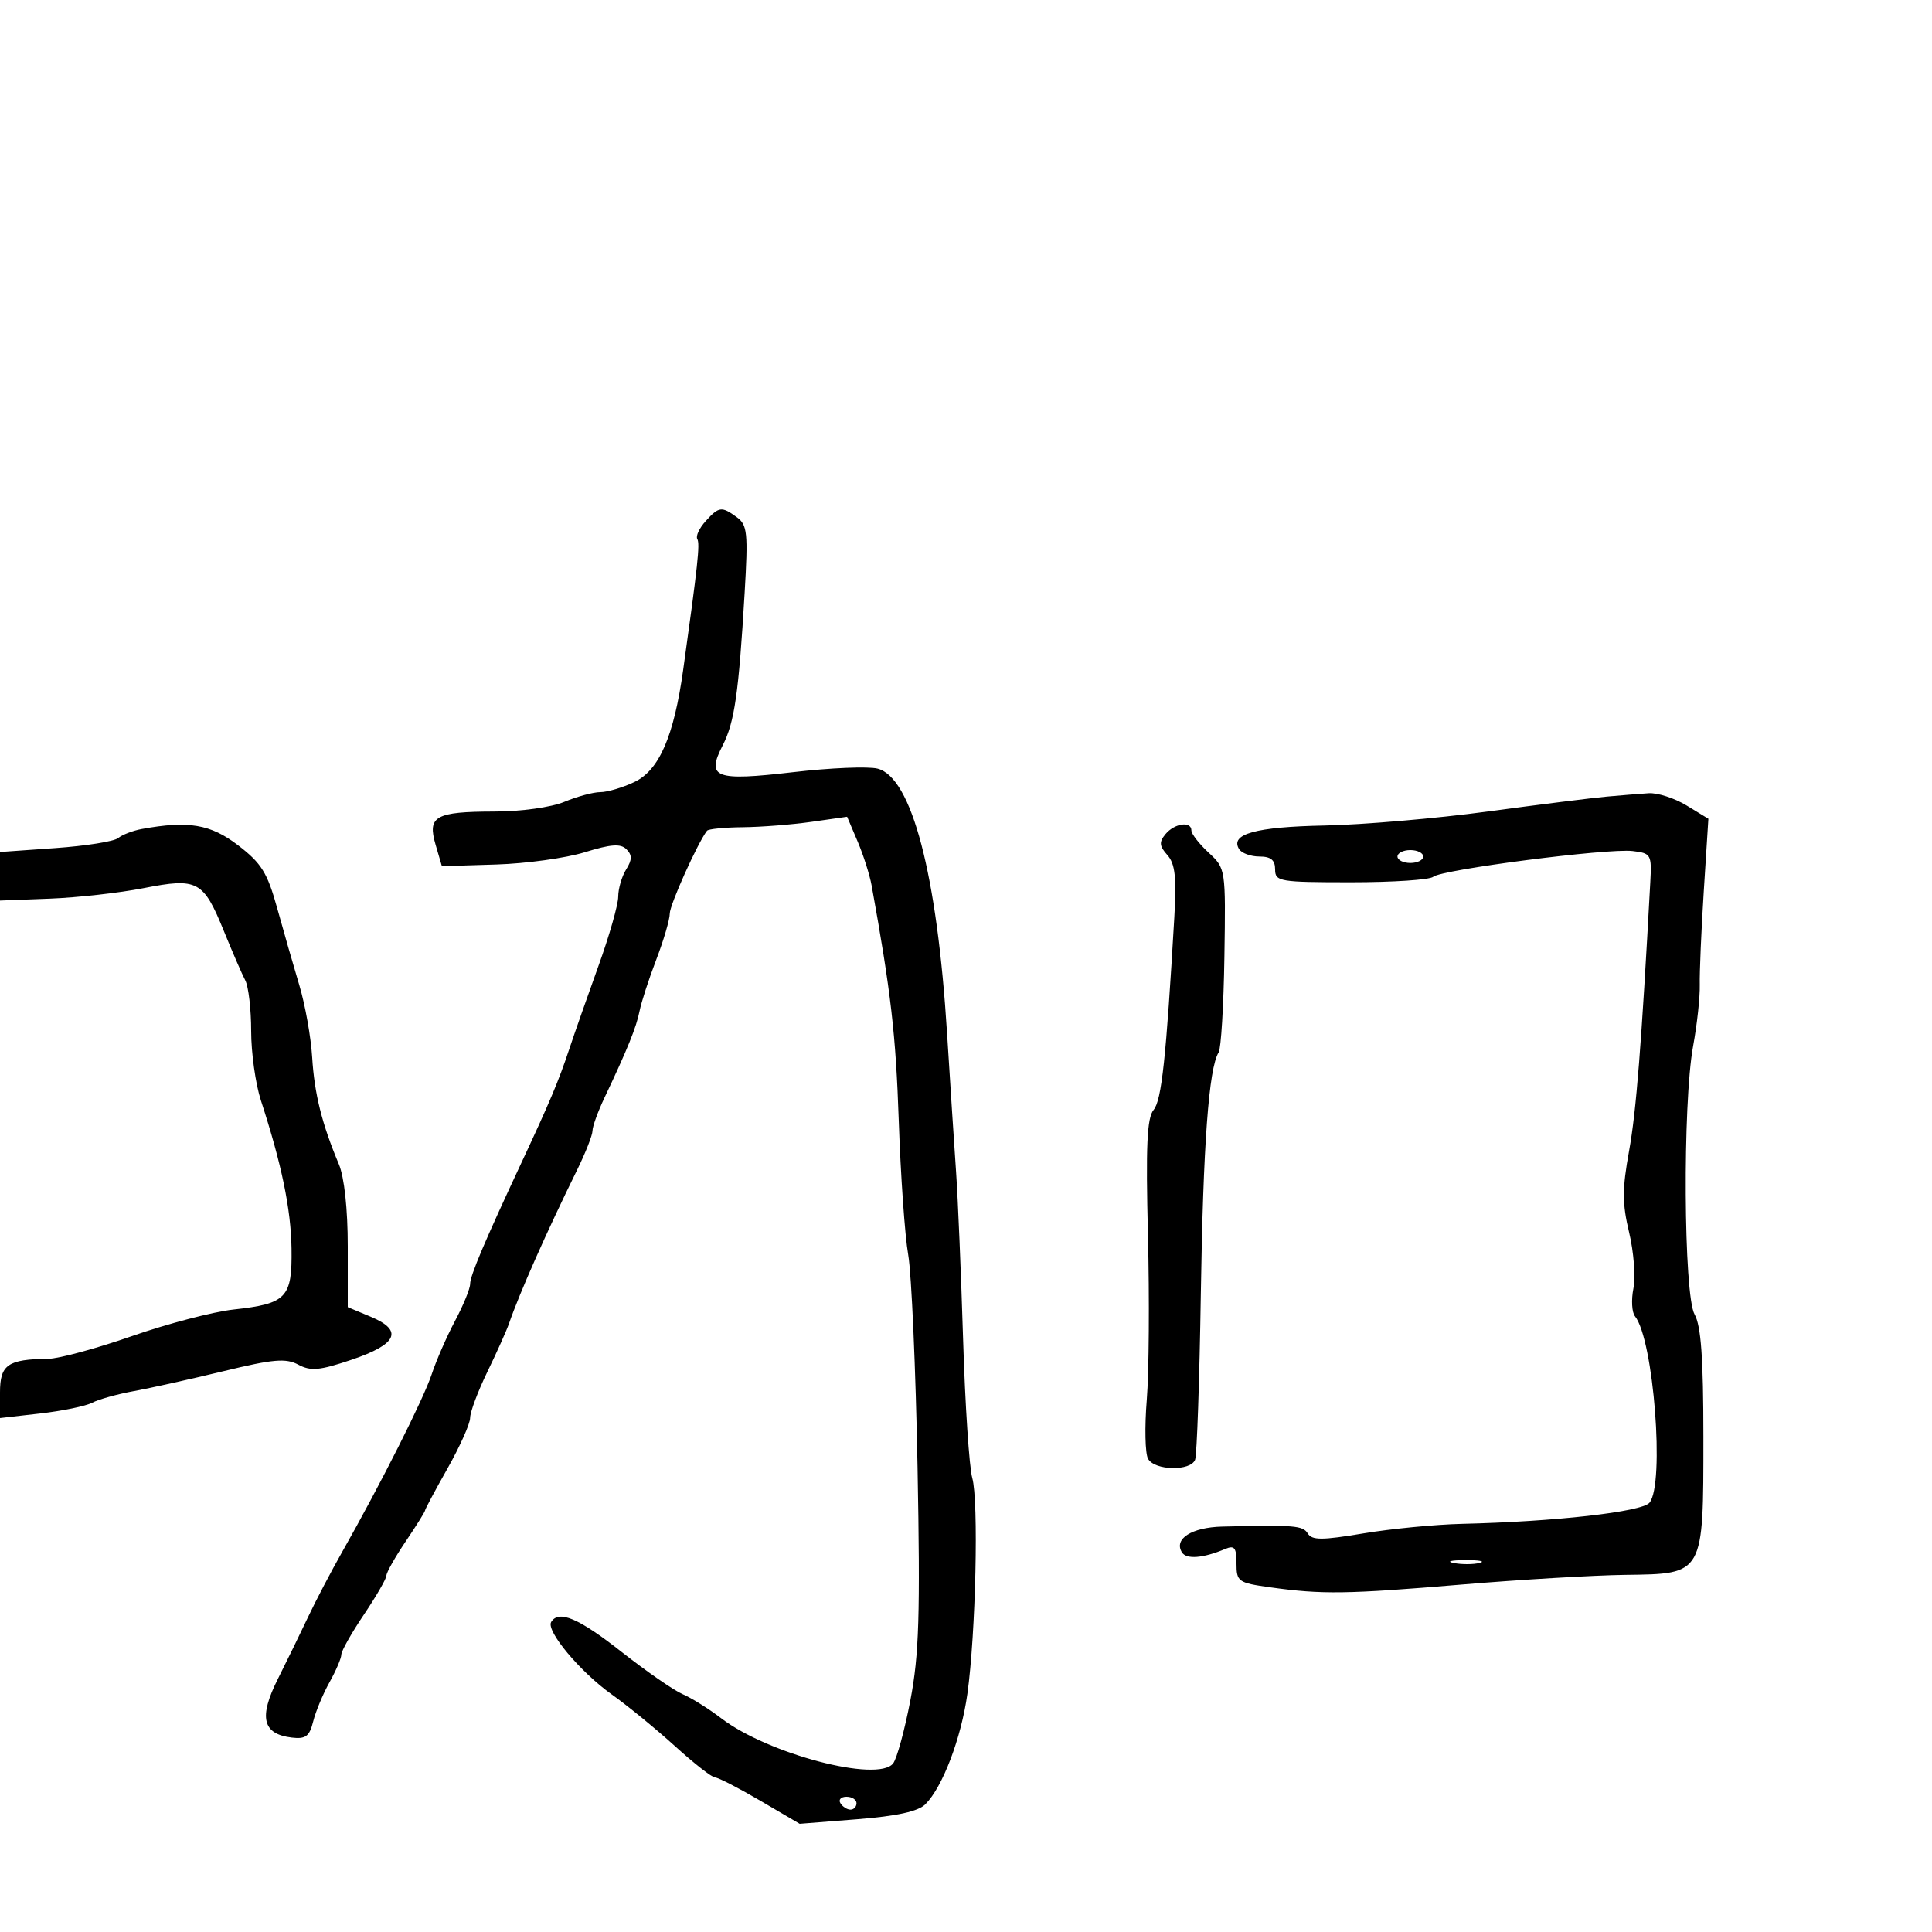 <svg xmlns="http://www.w3.org/2000/svg" width="300" height="300" viewBox="0 0 300 300" version="1.1">
	<path d="M 109.557 80.937 C 108.593 82.002, 108.015 83.240, 108.273 83.687 C 108.711 84.447, 108.360 87.708, 106.084 104 C 104.637 114.357, 102.355 119.604, 98.503 121.432 C 96.685 122.294, 94.308 123, 93.221 123 C 92.134 123, 89.629 123.675, 87.654 124.500 C 85.595 125.360, 80.958 126.007, 76.782 126.015 C 67.586 126.035, 66.341 126.736, 67.638 131.164 L 68.615 134.500 77.058 134.239 C 81.701 134.096, 87.884 133.240, 90.798 132.337 C 94.861 131.079, 96.370 130.970, 97.273 131.873 C 98.176 132.776, 98.164 133.507, 97.225 135.011 C 96.551 136.090, 95.998 137.991, 95.995 139.236 C 95.992 140.481, 94.610 145.325, 92.922 150 C 91.235 154.675, 89.182 160.525, 88.360 163 C 86.745 167.861, 85.342 171.192, 80.989 180.500 C 75.268 192.734, 73 198.094, 73 199.381 C 73 200.107, 71.946 202.684, 70.658 205.106 C 69.371 207.528, 67.740 211.257, 67.036 213.391 C 65.766 217.239, 59.125 230.417, 53.122 241 C 51.406 244.025, 49.048 248.525, 47.881 251 C 46.714 253.475, 44.576 257.858, 43.130 260.740 C 40.146 266.684, 40.769 269.269, 45.316 269.813 C 47.464 270.070, 48.055 269.624, 48.630 267.313 C 49.015 265.766, 50.156 263.024, 51.165 261.220 C 52.174 259.415, 53 257.485, 53 256.930 C 53 256.375, 54.575 253.582, 56.500 250.724 C 58.425 247.865, 60 245.136, 60 244.658 C 60 244.181, 61.350 241.790, 63 239.345 C 64.650 236.900, 66 234.741, 66 234.546 C 66 234.351, 67.575 231.406, 69.500 228 C 71.425 224.594, 73 221.071, 73 220.170 C 73 219.269, 74.205 216.050, 75.677 213.016 C 77.150 209.982, 78.665 206.600, 79.044 205.500 C 80.666 200.790, 84.888 191.270, 89.617 181.658 C 90.928 178.994, 92 176.266, 92 175.596 C 92 174.925, 92.841 172.604, 93.868 170.438 C 97.409 162.976, 98.819 159.493, 99.309 157 C 99.579 155.625, 100.745 152.031, 101.900 149.014 C 103.055 145.997, 104 142.776, 104 141.856 C 104 140.497, 108.313 130.907, 109.782 129 C 109.994 128.725, 112.492 128.478, 115.334 128.452 C 118.175 128.425, 122.984 128.048, 126.019 127.615 L 131.539 126.827 133.171 130.664 C 134.069 132.774, 135.047 135.850, 135.346 137.500 C 138.345 154.070, 139.103 160.634, 139.559 174 C 139.850 182.525, 140.510 191.900, 141.026 194.833 C 141.541 197.767, 142.194 212.617, 142.477 227.833 C 142.904 250.786, 142.714 256.948, 141.366 264 C 140.472 268.675, 139.263 273.100, 138.678 273.834 C 136.288 276.835, 119.228 272.349, 111.996 266.818 C 110.068 265.343, 107.368 263.656, 105.996 263.067 C 104.623 262.478, 100.354 259.523, 96.509 256.498 C 89.857 251.266, 86.765 249.953, 85.587 251.859 C 84.742 253.226, 90.088 259.620, 95 263.117 C 97.475 264.879, 101.899 268.499, 104.831 271.160 C 107.762 273.822, 110.551 276, 111.027 276 C 111.503 276, 114.656 277.620, 118.034 279.599 L 124.175 283.198 133.125 282.490 C 139.294 282.002, 142.579 281.278, 143.695 280.162 C 146.375 277.482, 149.253 269.913, 150.217 263.007 C 151.515 253.718, 151.981 233.040, 150.973 229.500 C 150.504 227.850, 149.864 218.175, 149.552 208 C 149.240 197.825, 148.750 186.125, 148.462 182 C 148.174 177.875, 147.545 168.200, 147.064 160.500 C 145.518 135.740, 141.565 120.682, 136.262 119.351 C 134.803 118.985, 128.908 119.232, 123.162 119.900 C 110.990 121.315, 109.625 120.794, 112.224 115.732 C 114.057 112.164, 114.711 107.616, 115.626 92.074 C 116.175 82.743, 116.050 81.510, 114.429 80.324 C 112.055 78.589, 111.634 78.642, 109.557 80.937 M 249.500 123.695 C 247.300 123.892, 238.975 124.935, 231 126.013 C 223.025 127.091, 211.625 128.069, 205.667 128.187 C 194.983 128.398, 190.960 129.509, 192.406 131.848 C 192.798 132.482, 194.216 133, 195.559 133 C 197.333 133, 198 133.546, 198 135 C 198 136.887, 198.667 137, 209.800 137 C 216.290 137, 222.027 136.617, 222.550 136.149 C 223.796 135.033, 249.628 131.693, 253.500 132.148 C 256.380 132.486, 256.490 132.680, 256.256 137 C 254.882 162.338, 254.073 172.588, 252.964 178.705 C 251.889 184.640, 251.890 186.873, 252.970 191.376 C 253.691 194.382, 253.992 198.292, 253.637 200.064 C 253.283 201.836, 253.392 203.784, 253.881 204.393 C 256.780 208.006, 258.524 230.458, 256.130 233.343 C 254.952 234.762, 241.405 236.287, 227 236.622 C 222.875 236.718, 215.984 237.386, 211.688 238.107 C 205.280 239.181, 203.731 239.183, 203.072 238.116 C 202.308 236.880, 201.027 236.776, 189.807 237.045 C 185.044 237.159, 182.234 238.952, 183.531 241.050 C 184.223 242.170, 186.812 241.967, 190.250 240.522 C 191.690 239.916, 192 240.314, 192 242.766 C 192 245.601, 192.255 245.781, 197.250 246.479 C 205.291 247.603, 209.163 247.546, 227 246.044 C 236.075 245.280, 247.505 244.604, 252.401 244.543 C 264.623 244.389, 264.500 244.608, 264.500 223.058 C 264.500 210.935, 264.136 205.860, 263.140 204.110 C 261.424 201.096, 261.259 171.385, 262.908 162.422 C 263.523 159.078, 263.987 154.803, 263.939 152.922 C 263.892 151.040, 264.173 144.469, 264.565 138.319 L 265.277 127.139 261.888 125.073 C 260.025 123.937, 257.375 123.081, 256 123.172 C 254.625 123.262, 251.700 123.498, 249.500 123.695 M 22 128.732 C 20.625 128.985, 18.981 129.617, 18.347 130.138 C 17.713 130.658, 13.326 131.357, 8.597 131.690 L -0 132.297 0 136.068 L 0 139.839 7.750 139.542 C 12.013 139.379, 18.561 138.645, 22.302 137.911 C 30.682 136.266, 31.576 136.743, 34.757 144.558 C 36.087 147.826, 37.586 151.281, 38.088 152.236 C 38.590 153.191, 39 156.731, 39 160.102 C 39 163.473, 39.679 168.317, 40.510 170.866 C 43.737 180.769, 45.180 187.754, 45.268 193.882 C 45.377 201.535, 44.515 202.440, 36.254 203.344 C 33.089 203.691, 26 205.546, 20.500 207.467 C 15 209.387, 9.150 210.974, 7.500 210.993 C 1.204 211.065, 0 211.904, 0 216.215 L 0 220.196 6.250 219.484 C 9.688 219.092, 13.317 218.341, 14.317 217.815 C 15.316 217.289, 18.241 216.474, 20.817 216.005 C 23.392 215.535, 29.662 214.141, 34.750 212.906 C 42.439 211.040, 44.391 210.871, 46.320 211.904 C 48.253 212.938, 49.631 212.812, 54.570 211.148 C 61.714 208.741, 62.678 206.599, 57.577 204.468 L 54 202.973 54 193.521 C 54 187.736, 53.464 182.793, 52.620 180.784 C 49.990 174.525, 48.818 169.833, 48.475 164.180 C 48.285 161.056, 47.389 156.025, 46.483 153 C 45.577 149.975, 44.029 144.584, 43.042 141.020 C 41.520 135.521, 40.603 134.045, 36.988 131.270 C 32.702 127.980, 29.261 127.397, 22 128.732 M 180.984 129.519 C 179.960 130.753, 180.012 131.361, 181.266 132.769 C 182.477 134.128, 182.709 136.220, 182.344 142.500 C 181.080 164.286, 180.375 170.843, 179.136 172.336 C 178.104 173.580, 177.908 177.907, 178.254 191.817 C 178.498 201.651, 178.416 213.150, 178.071 217.369 C 177.726 221.589, 177.816 225.707, 178.271 226.520 C 179.303 228.364, 184.881 228.474, 185.575 226.665 C 185.857 225.931, 186.257 214.343, 186.464 200.915 C 186.821 177.769, 187.701 165.840, 189.229 163.416 C 189.605 162.820, 190.008 156.152, 190.124 148.598 C 190.334 134.887, 190.330 134.861, 187.667 132.392 C 186.200 131.032, 185 129.487, 185 128.960 C 185 127.467, 182.385 127.831, 180.984 129.519 M 217 133 C 217 133.550, 217.900 134, 219 134 C 220.100 134, 221 133.550, 221 133 C 221 132.450, 220.100 132, 219 132 C 217.900 132, 217 132.450, 217 133 M 225.762 242.707 C 227.006 242.946, 228.806 242.937, 229.762 242.687 C 230.718 242.437, 229.700 242.241, 227.500 242.252 C 225.300 242.263, 224.518 242.468, 225.762 242.707 M 130.500 280 C 130.840 280.550, 131.541 281, 132.059 281 C 132.577 281, 133 280.550, 133 280 C 133 279.450, 132.298 279, 131.441 279 C 130.584 279, 130.160 279.450, 130.500 280" stroke="none" fill="black" fill-rule="evenodd"/>
</svg>